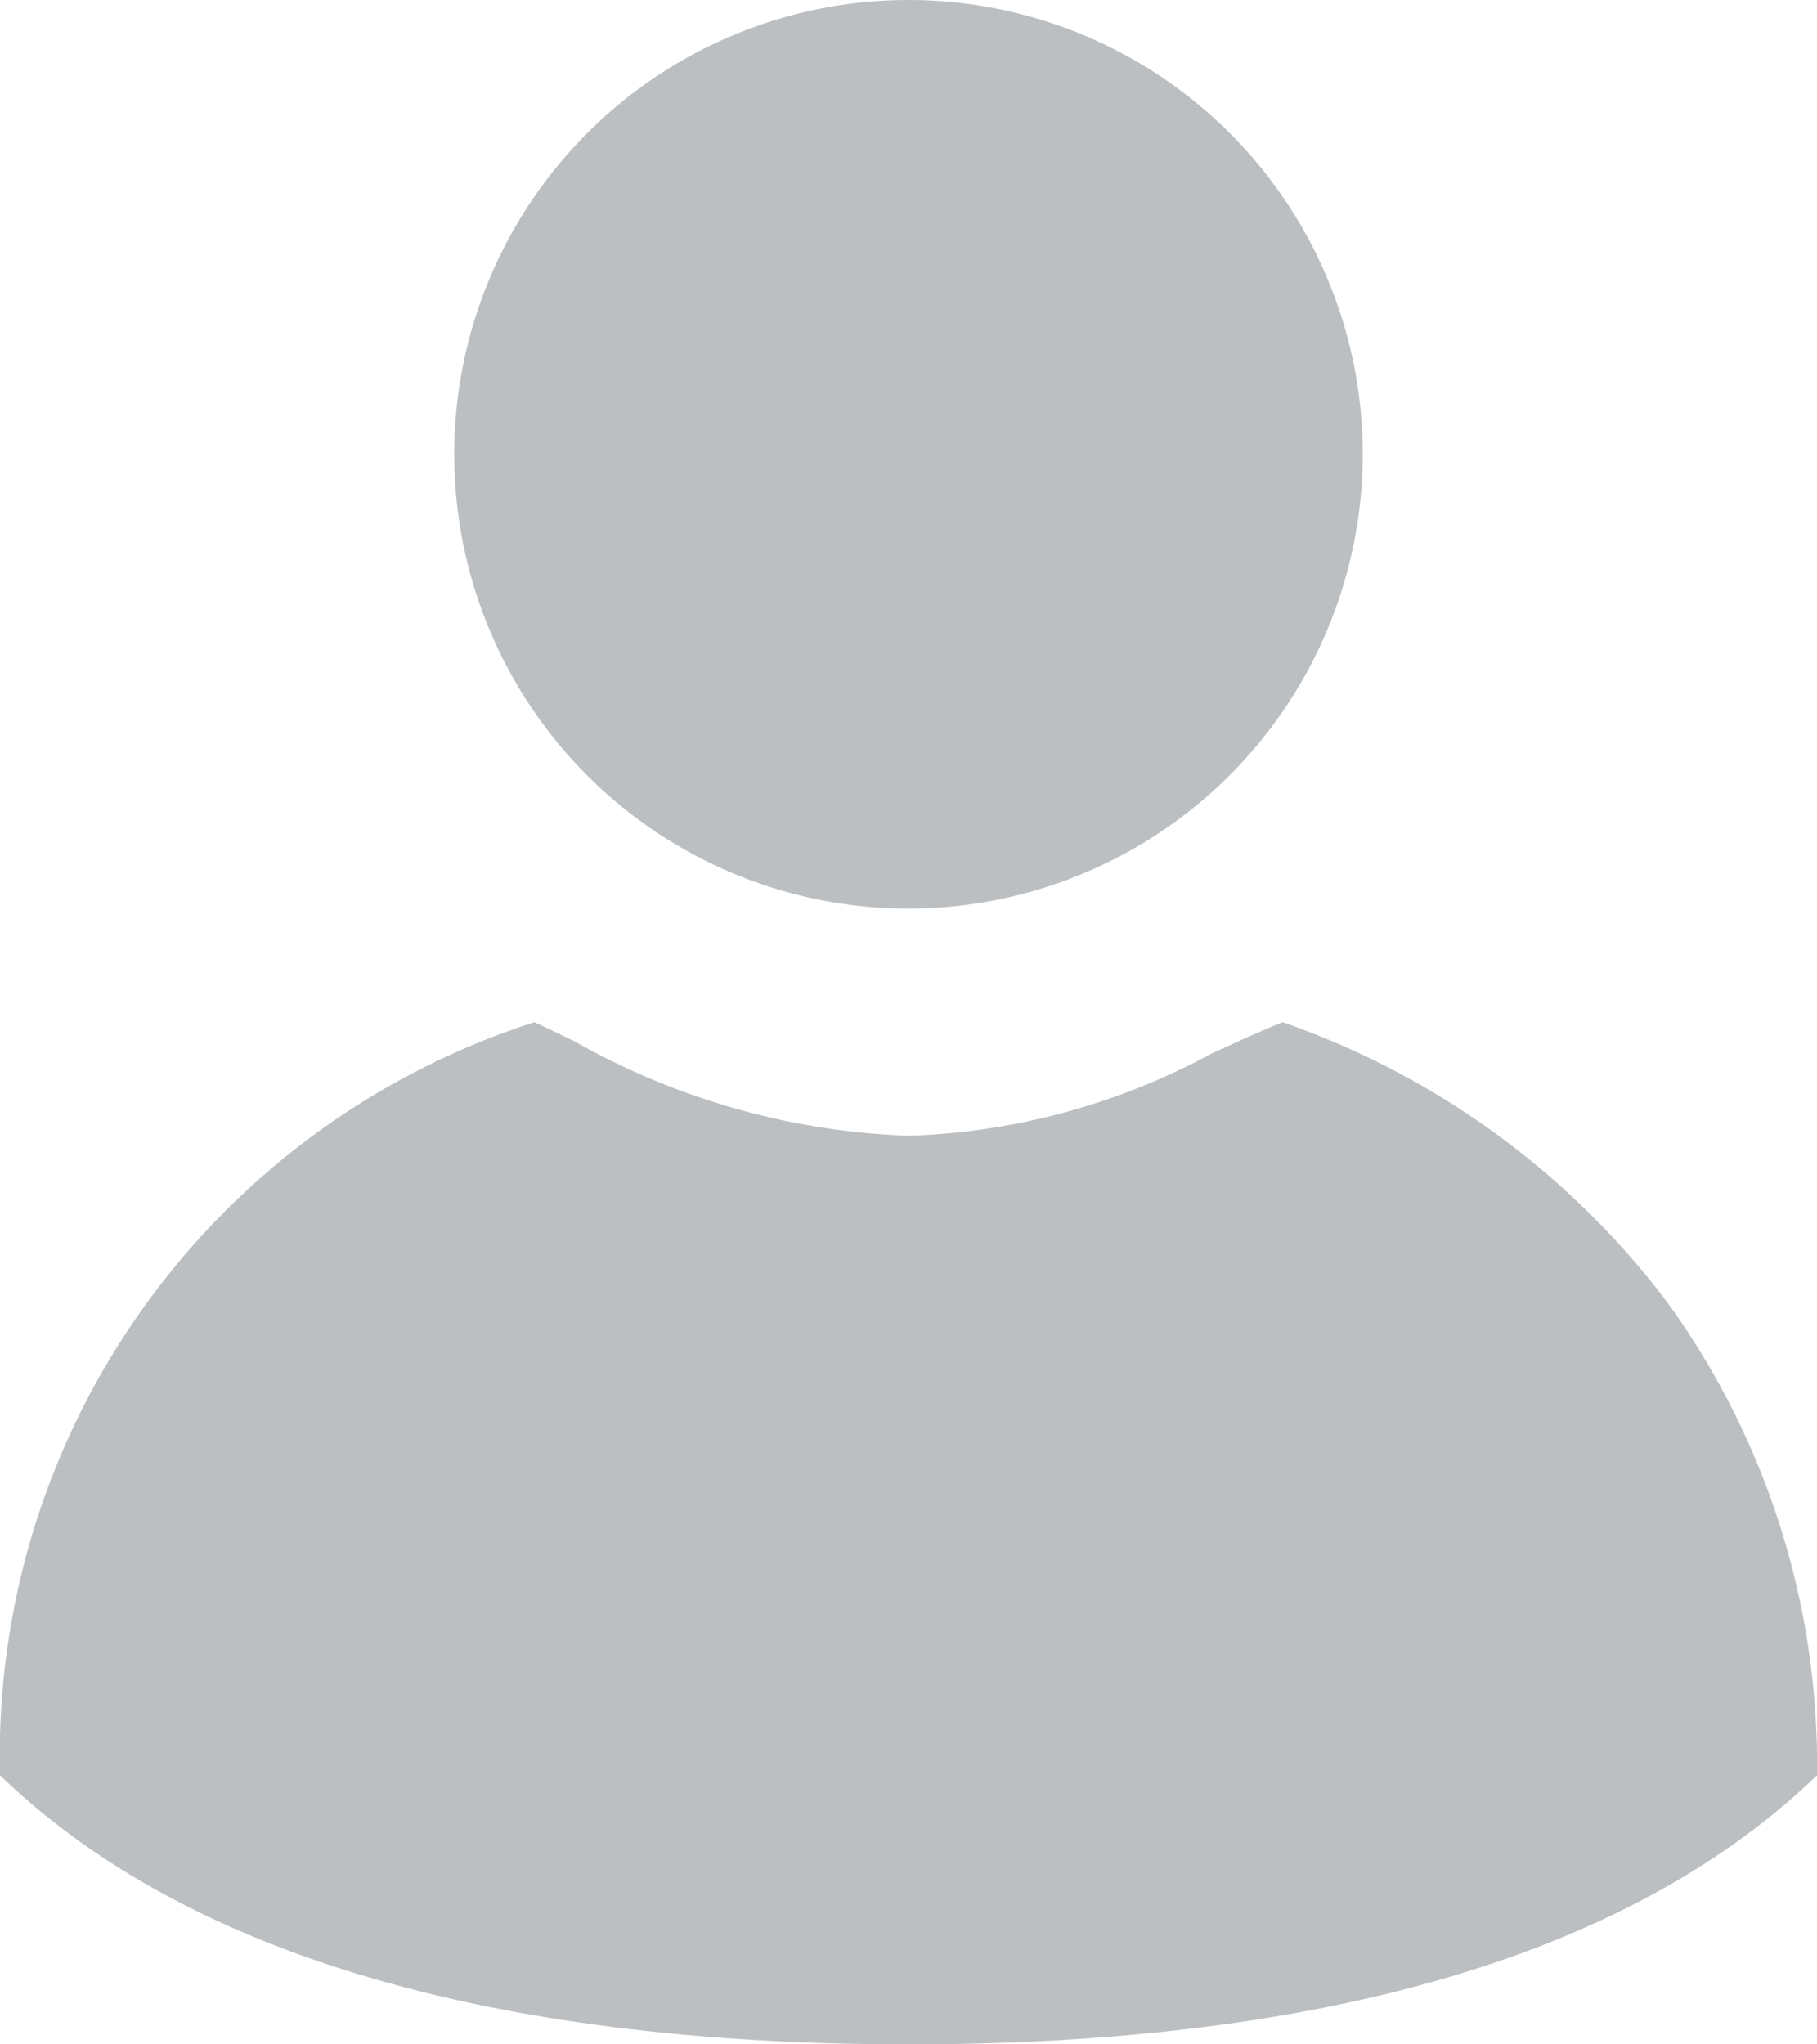 <svg xmlns="http://www.w3.org/2000/svg" width="16" height="18" viewBox="0 0 16 18"><defs><style>.a{fill:#bcbfc2;}</style></defs><path class="a" d="M8,18c-3.684,0-6.375-.8-8-2.369A6.784,6.784,0,0,1,4.706,9c.118.055.237.112.358.171A6.425,6.425,0,0,0,8,10a5.987,5.987,0,0,0,2.661-.72c.217-.1.422-.194.633-.28a7.206,7.206,0,0,1,3.389,2.468A6.944,6.944,0,0,1,16,15.631C14.375,17.2,11.684,18,8,18ZM8,8a4,4,0,1,1,4-4A4.005,4.005,0,0,1,8,8Z" transform="translate(0)"/></svg>